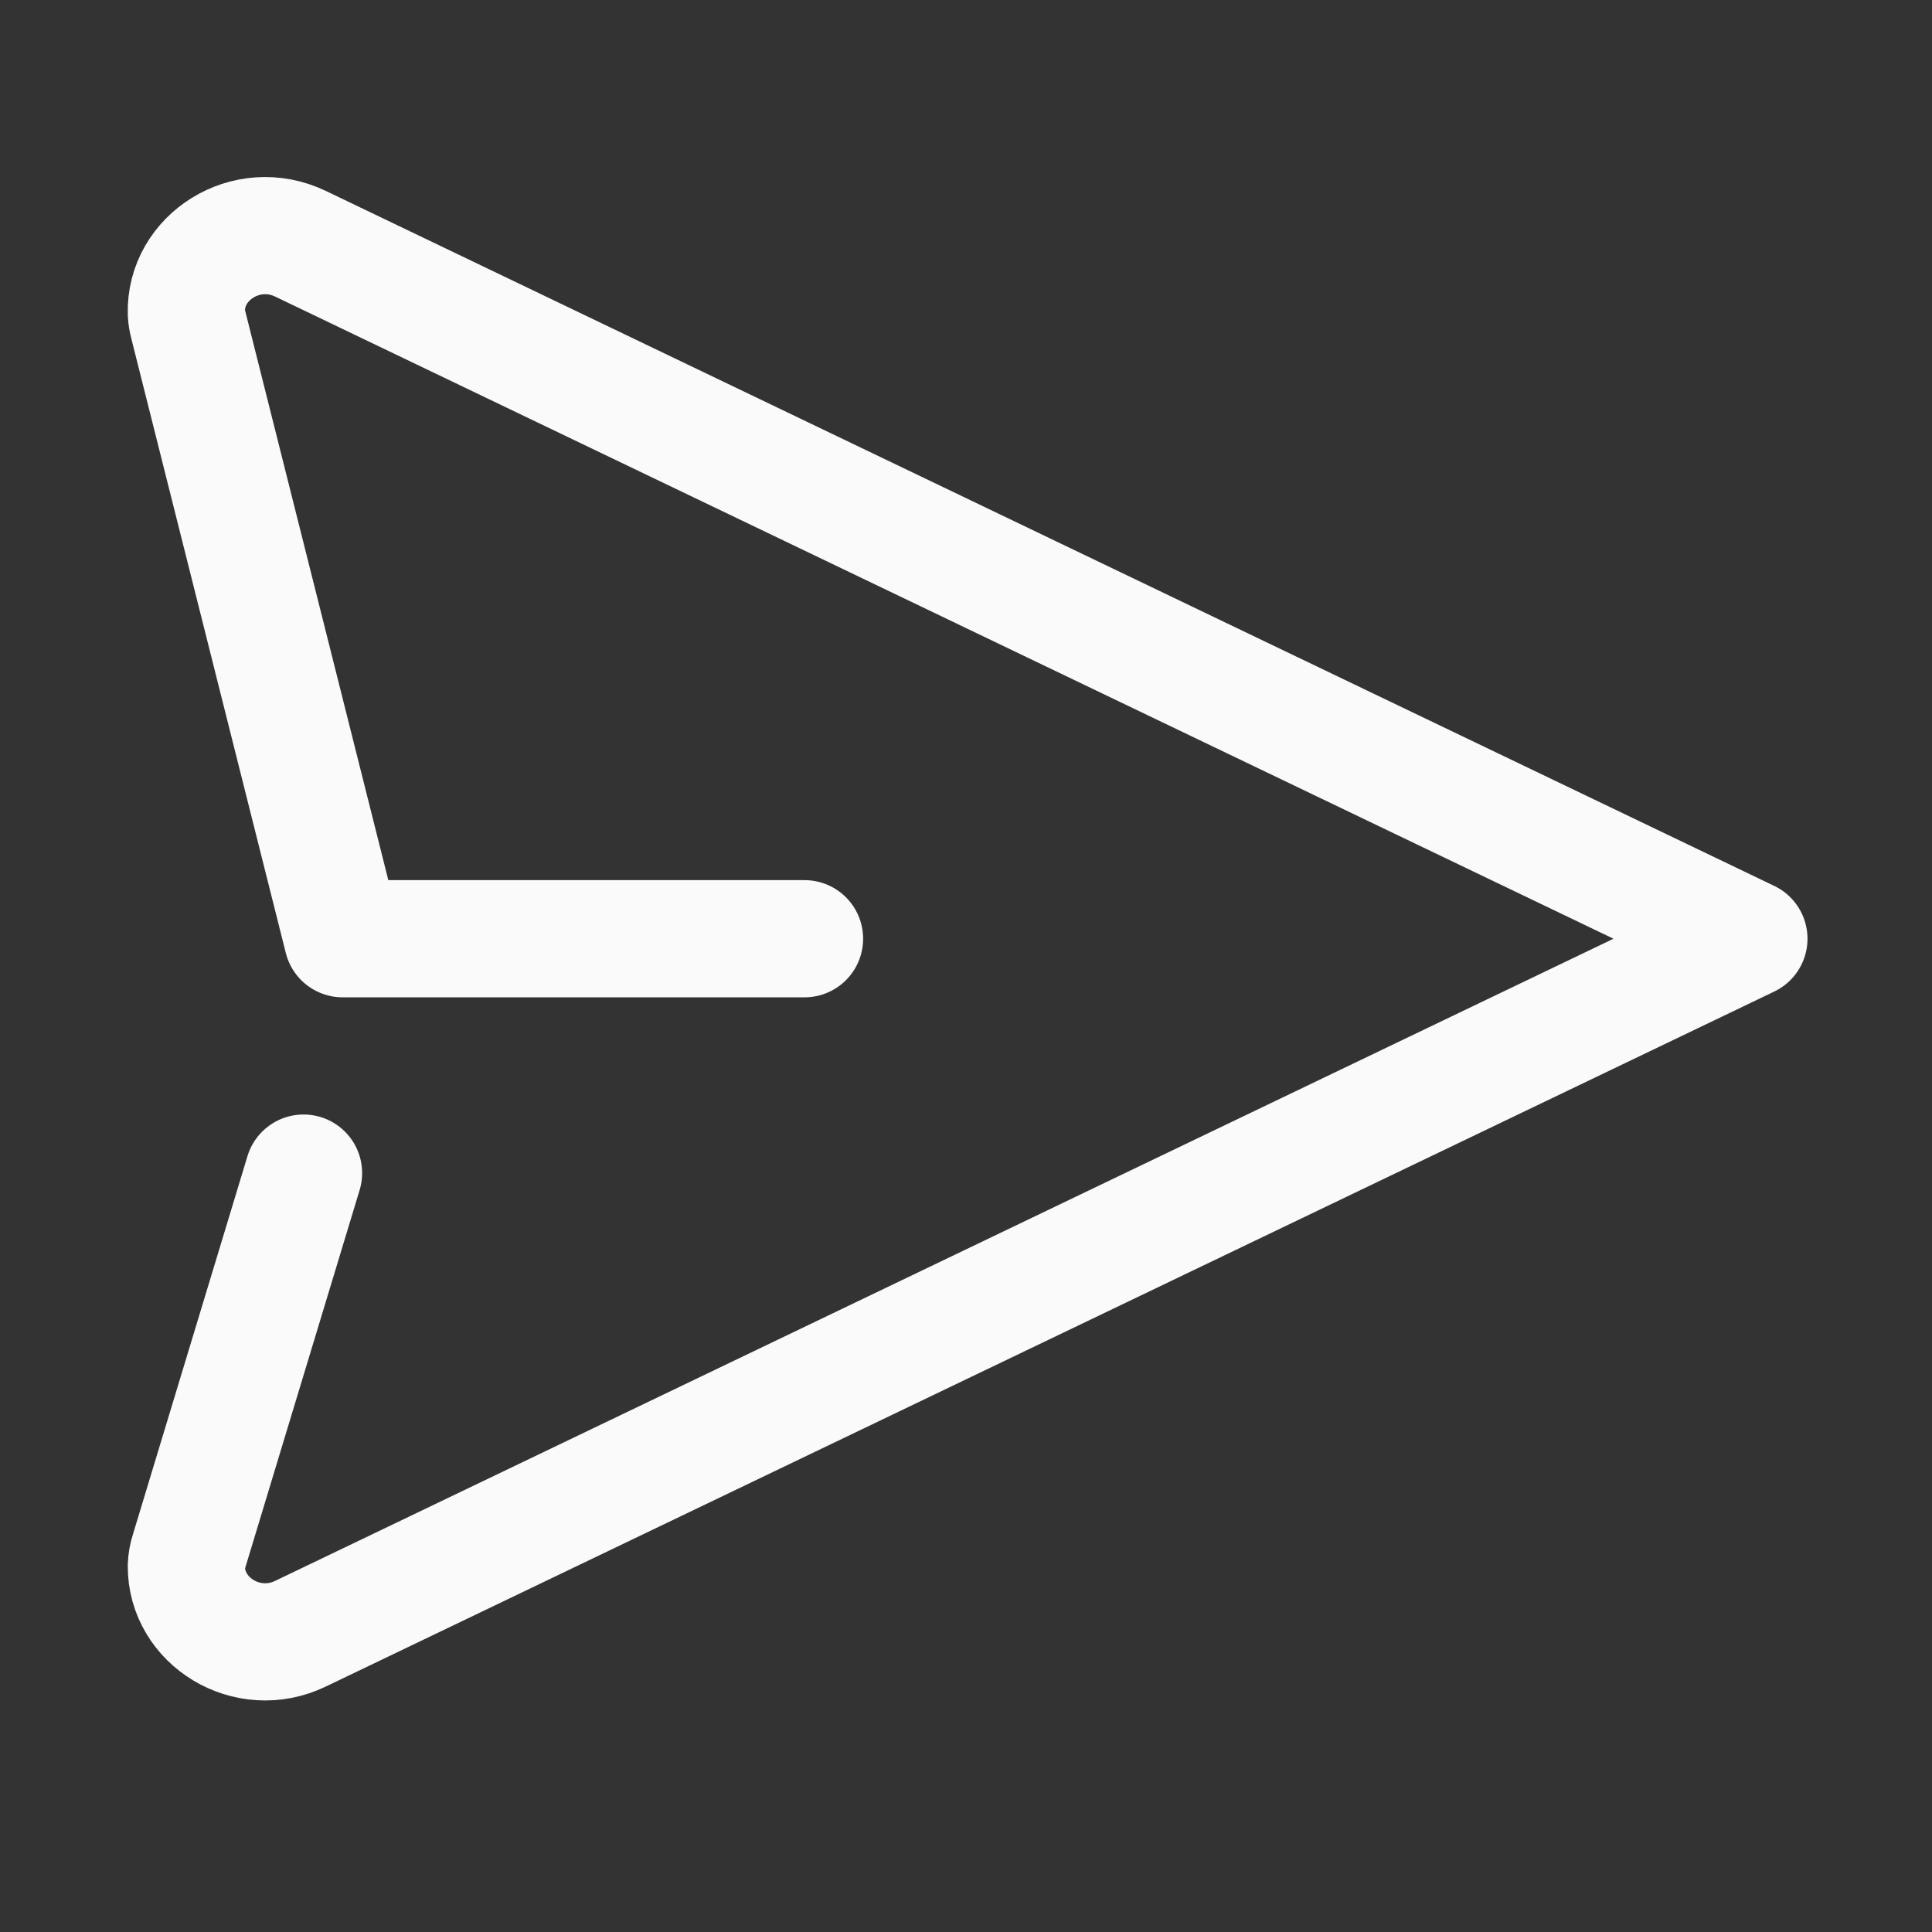 <svg width="26" height="26" viewBox="0 0 26 26" fill="none" xmlns="http://www.w3.org/2000/svg">
<rect x="0" y="0" width="26" height="26" fill="#333333" stroke="none"/>
<path d="M10.827 12.633H4.611L2.532 4.364C2.519 4.316 2.511 4.267 2.508 4.217C2.485 3.459 3.32 2.933 4.043 3.28L23.536 12.633L4.043 21.986C3.328 22.33 2.504 21.819 2.508 21.075C2.51 21.008 2.522 20.942 2.543 20.879L4.085 15.787" stroke="#FAFAFA" stroke-width="1.577" stroke-linecap="round" stroke-linejoin="round"/>
</svg>
